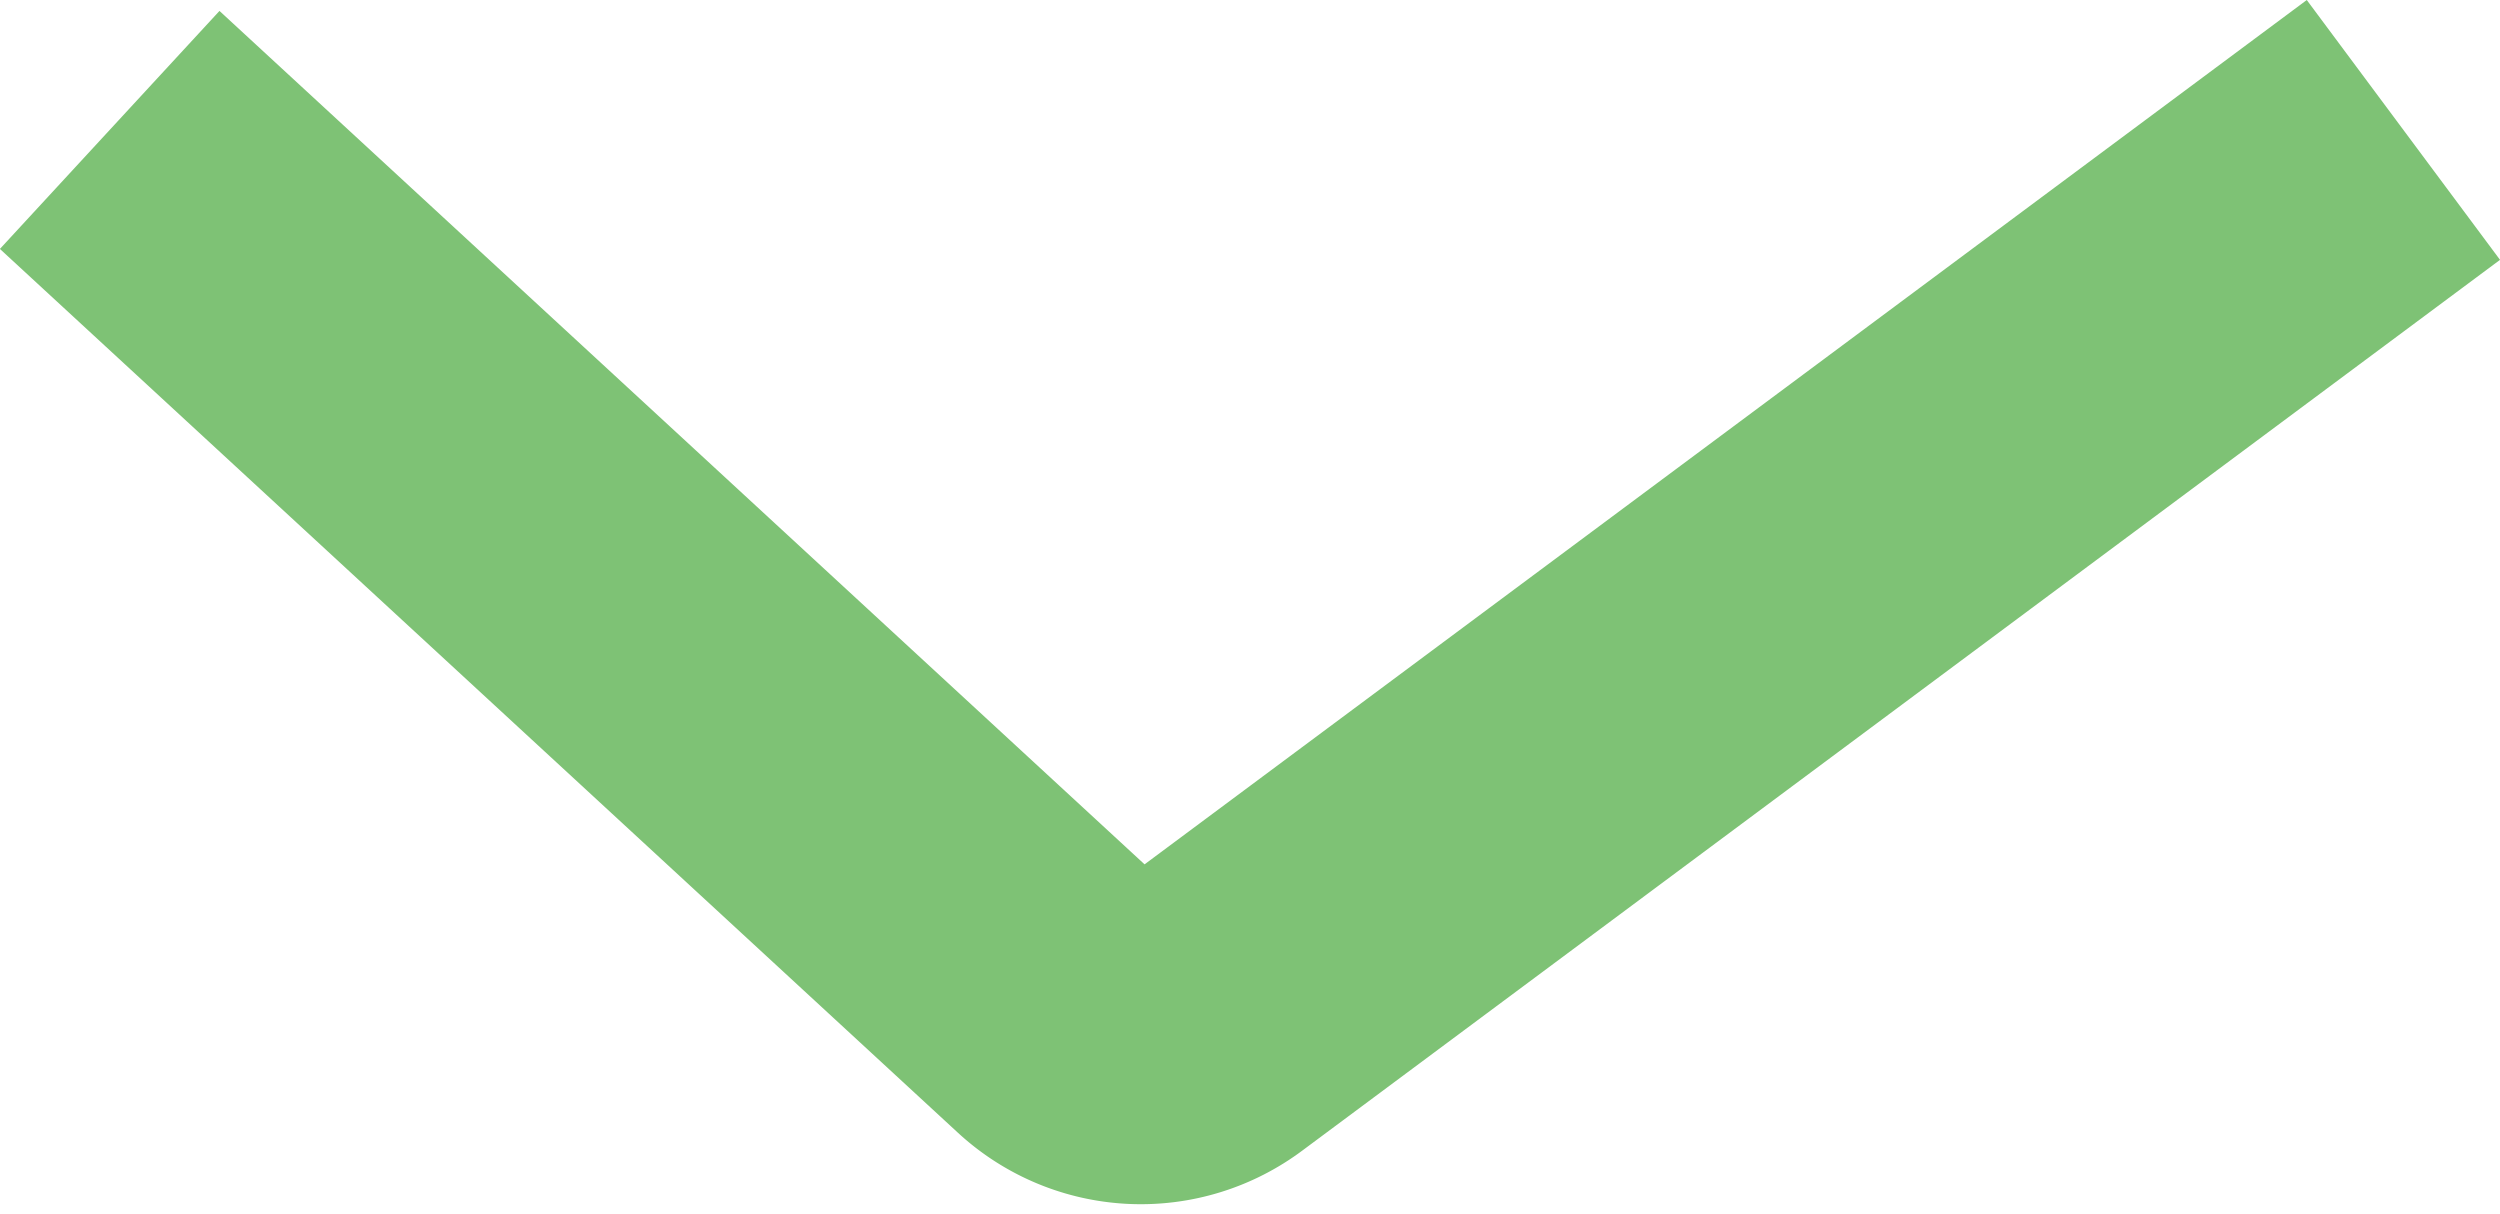 <svg xmlns="http://www.w3.org/2000/svg" width="18.529" height="8.994" viewBox="0 0 18.529 8.994"><path d="M0,0,7.1,6.55a.8.8,0,0,0,1.02.054L17,0" transform="translate(0.813 0.963)" fill="none" stroke="#7ec275" stroke-miterlimit="10" stroke-width="2.4"/></svg>
